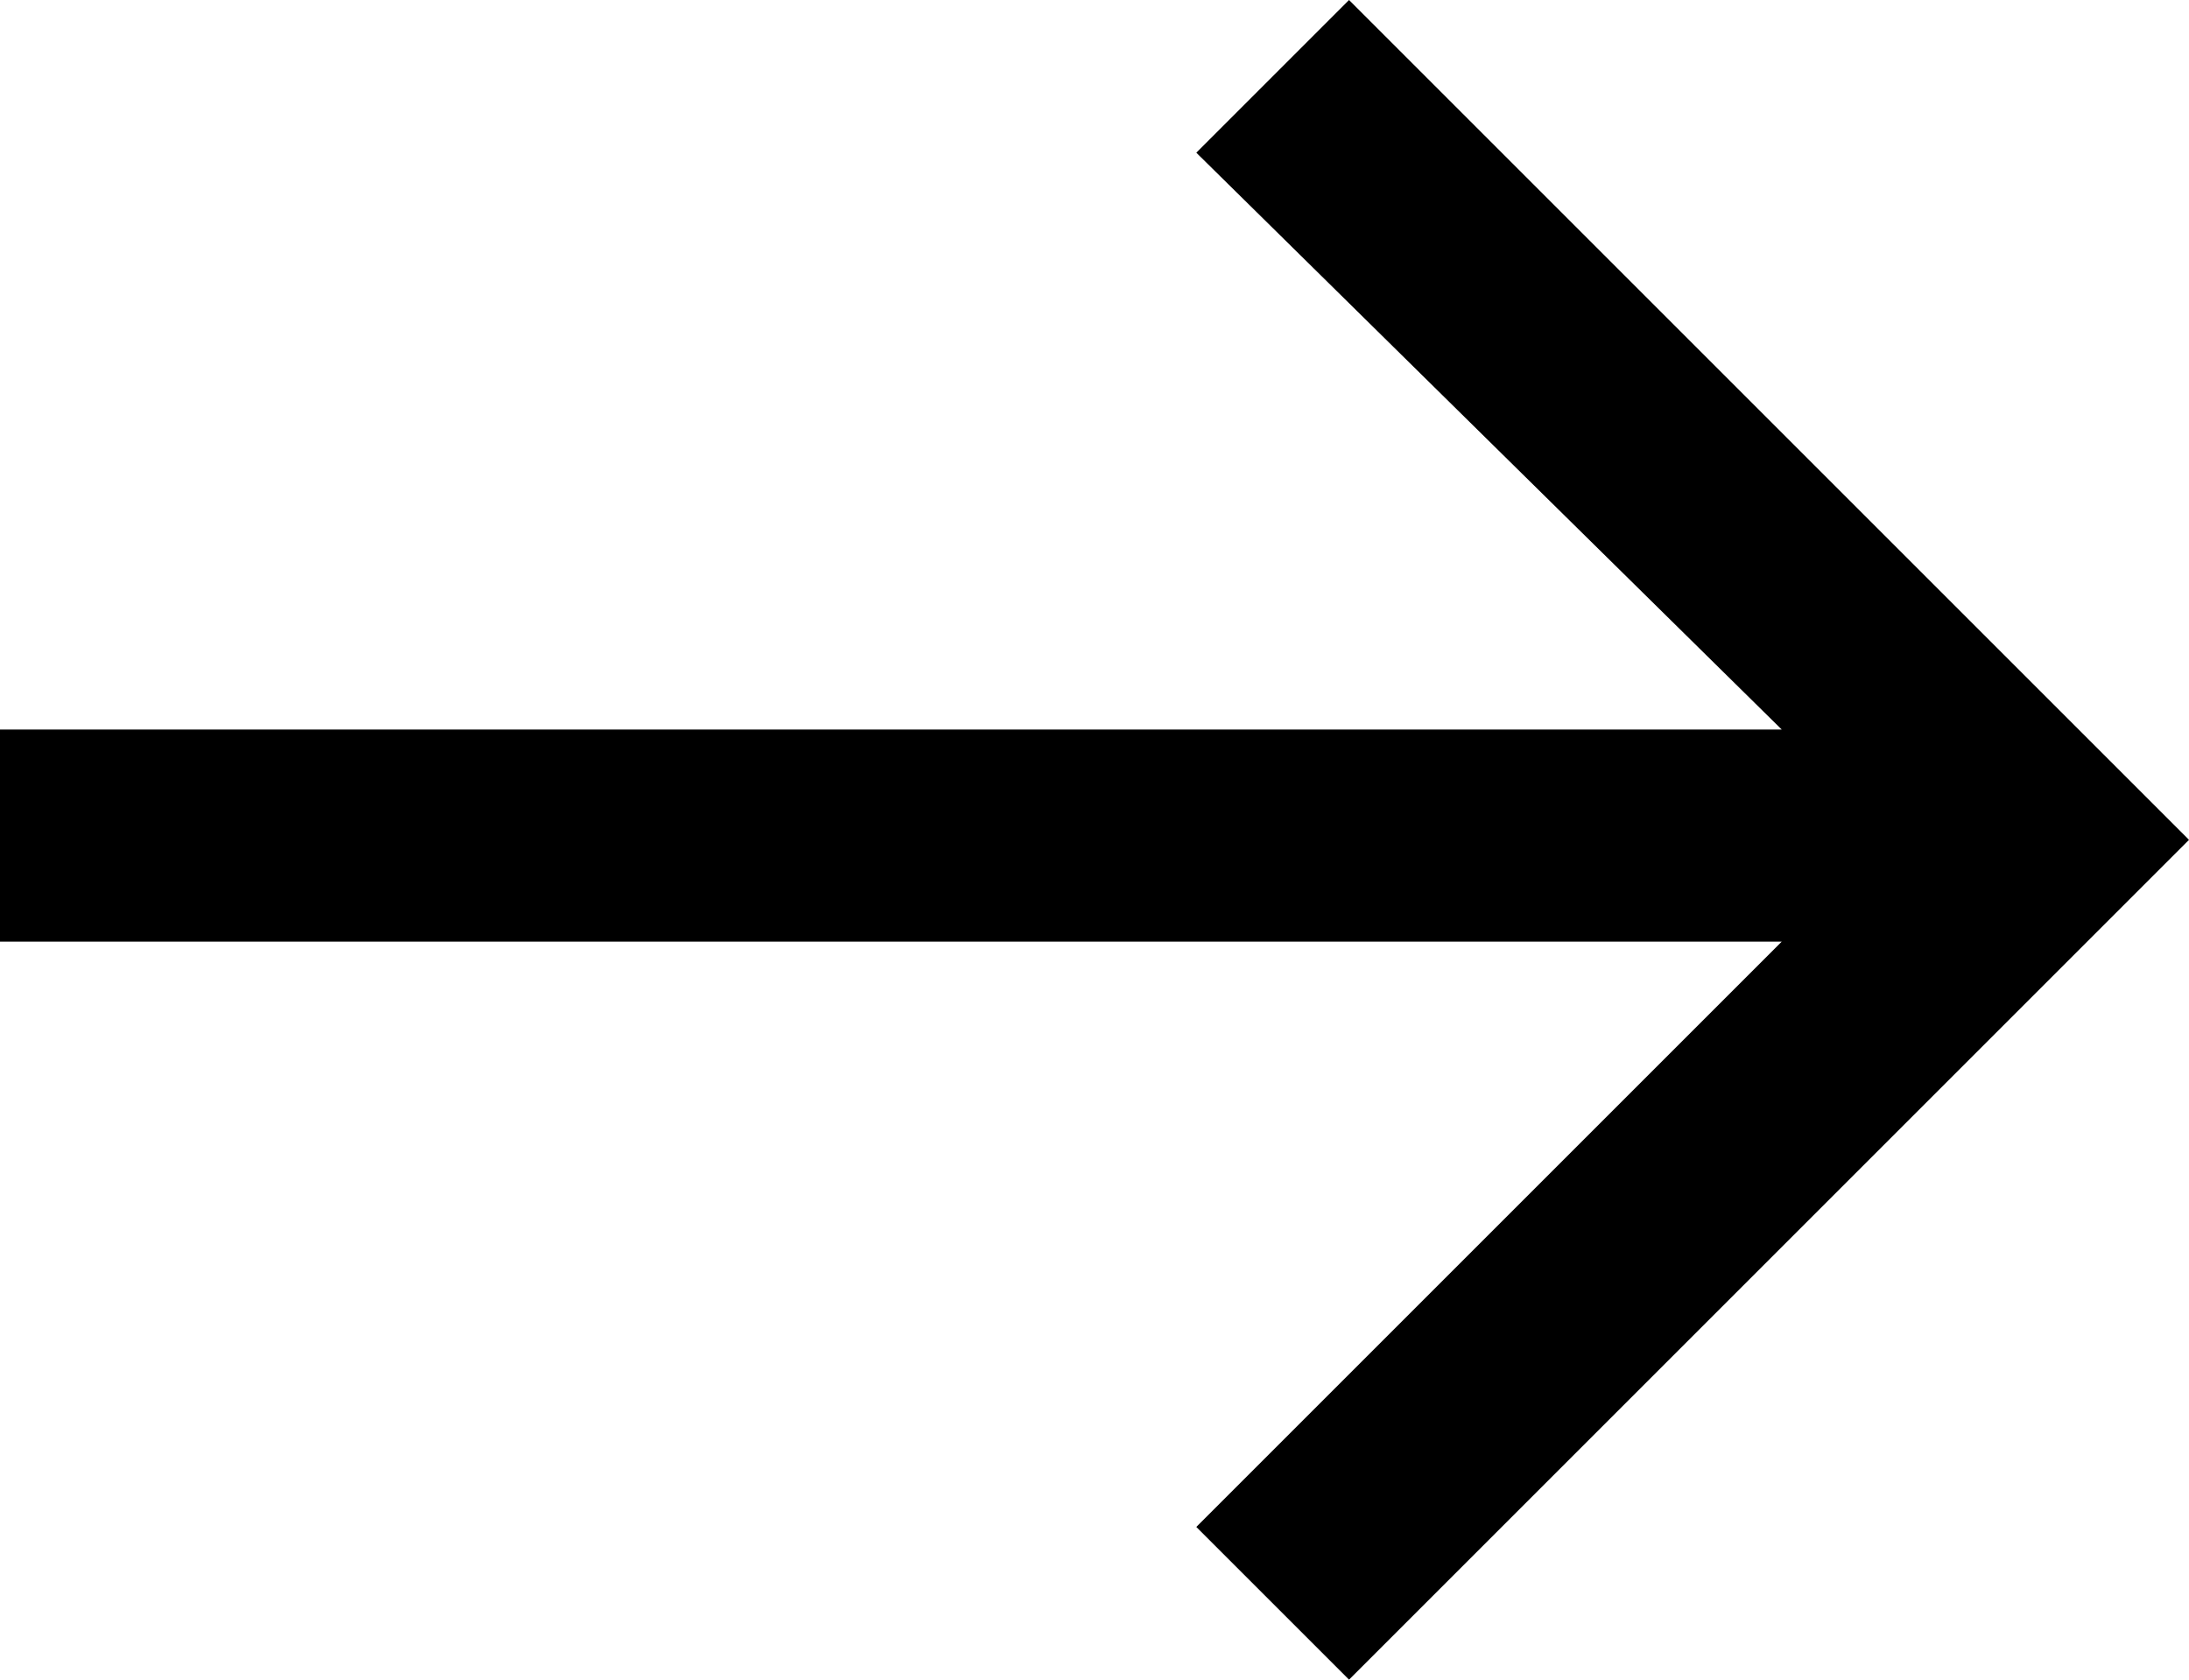 <?xml version="1.0" encoding="utf-8"?>
<!-- Generator: Adobe Illustrator 24.0.2, SVG Export Plug-In . SVG Version: 6.00 Build 0)  -->
<svg version="1.1" id="레이어_1" xmlns="http://www.w3.org/2000/svg" xmlns:xlink="http://www.w3.org/1999/xlink" x="0px"
	 y="0px" viewBox="0 0 25.8 19.8" style="enable-background:new 0 0 25.8 19.8;" xml:space="preserve">
<polygon points="15.9,0 14.1,1.8 21,8.6 0,8.6 0,11.1 21,11.1 14.1,18 15.9,19.8 25.8,9.9 "/>
</svg>
